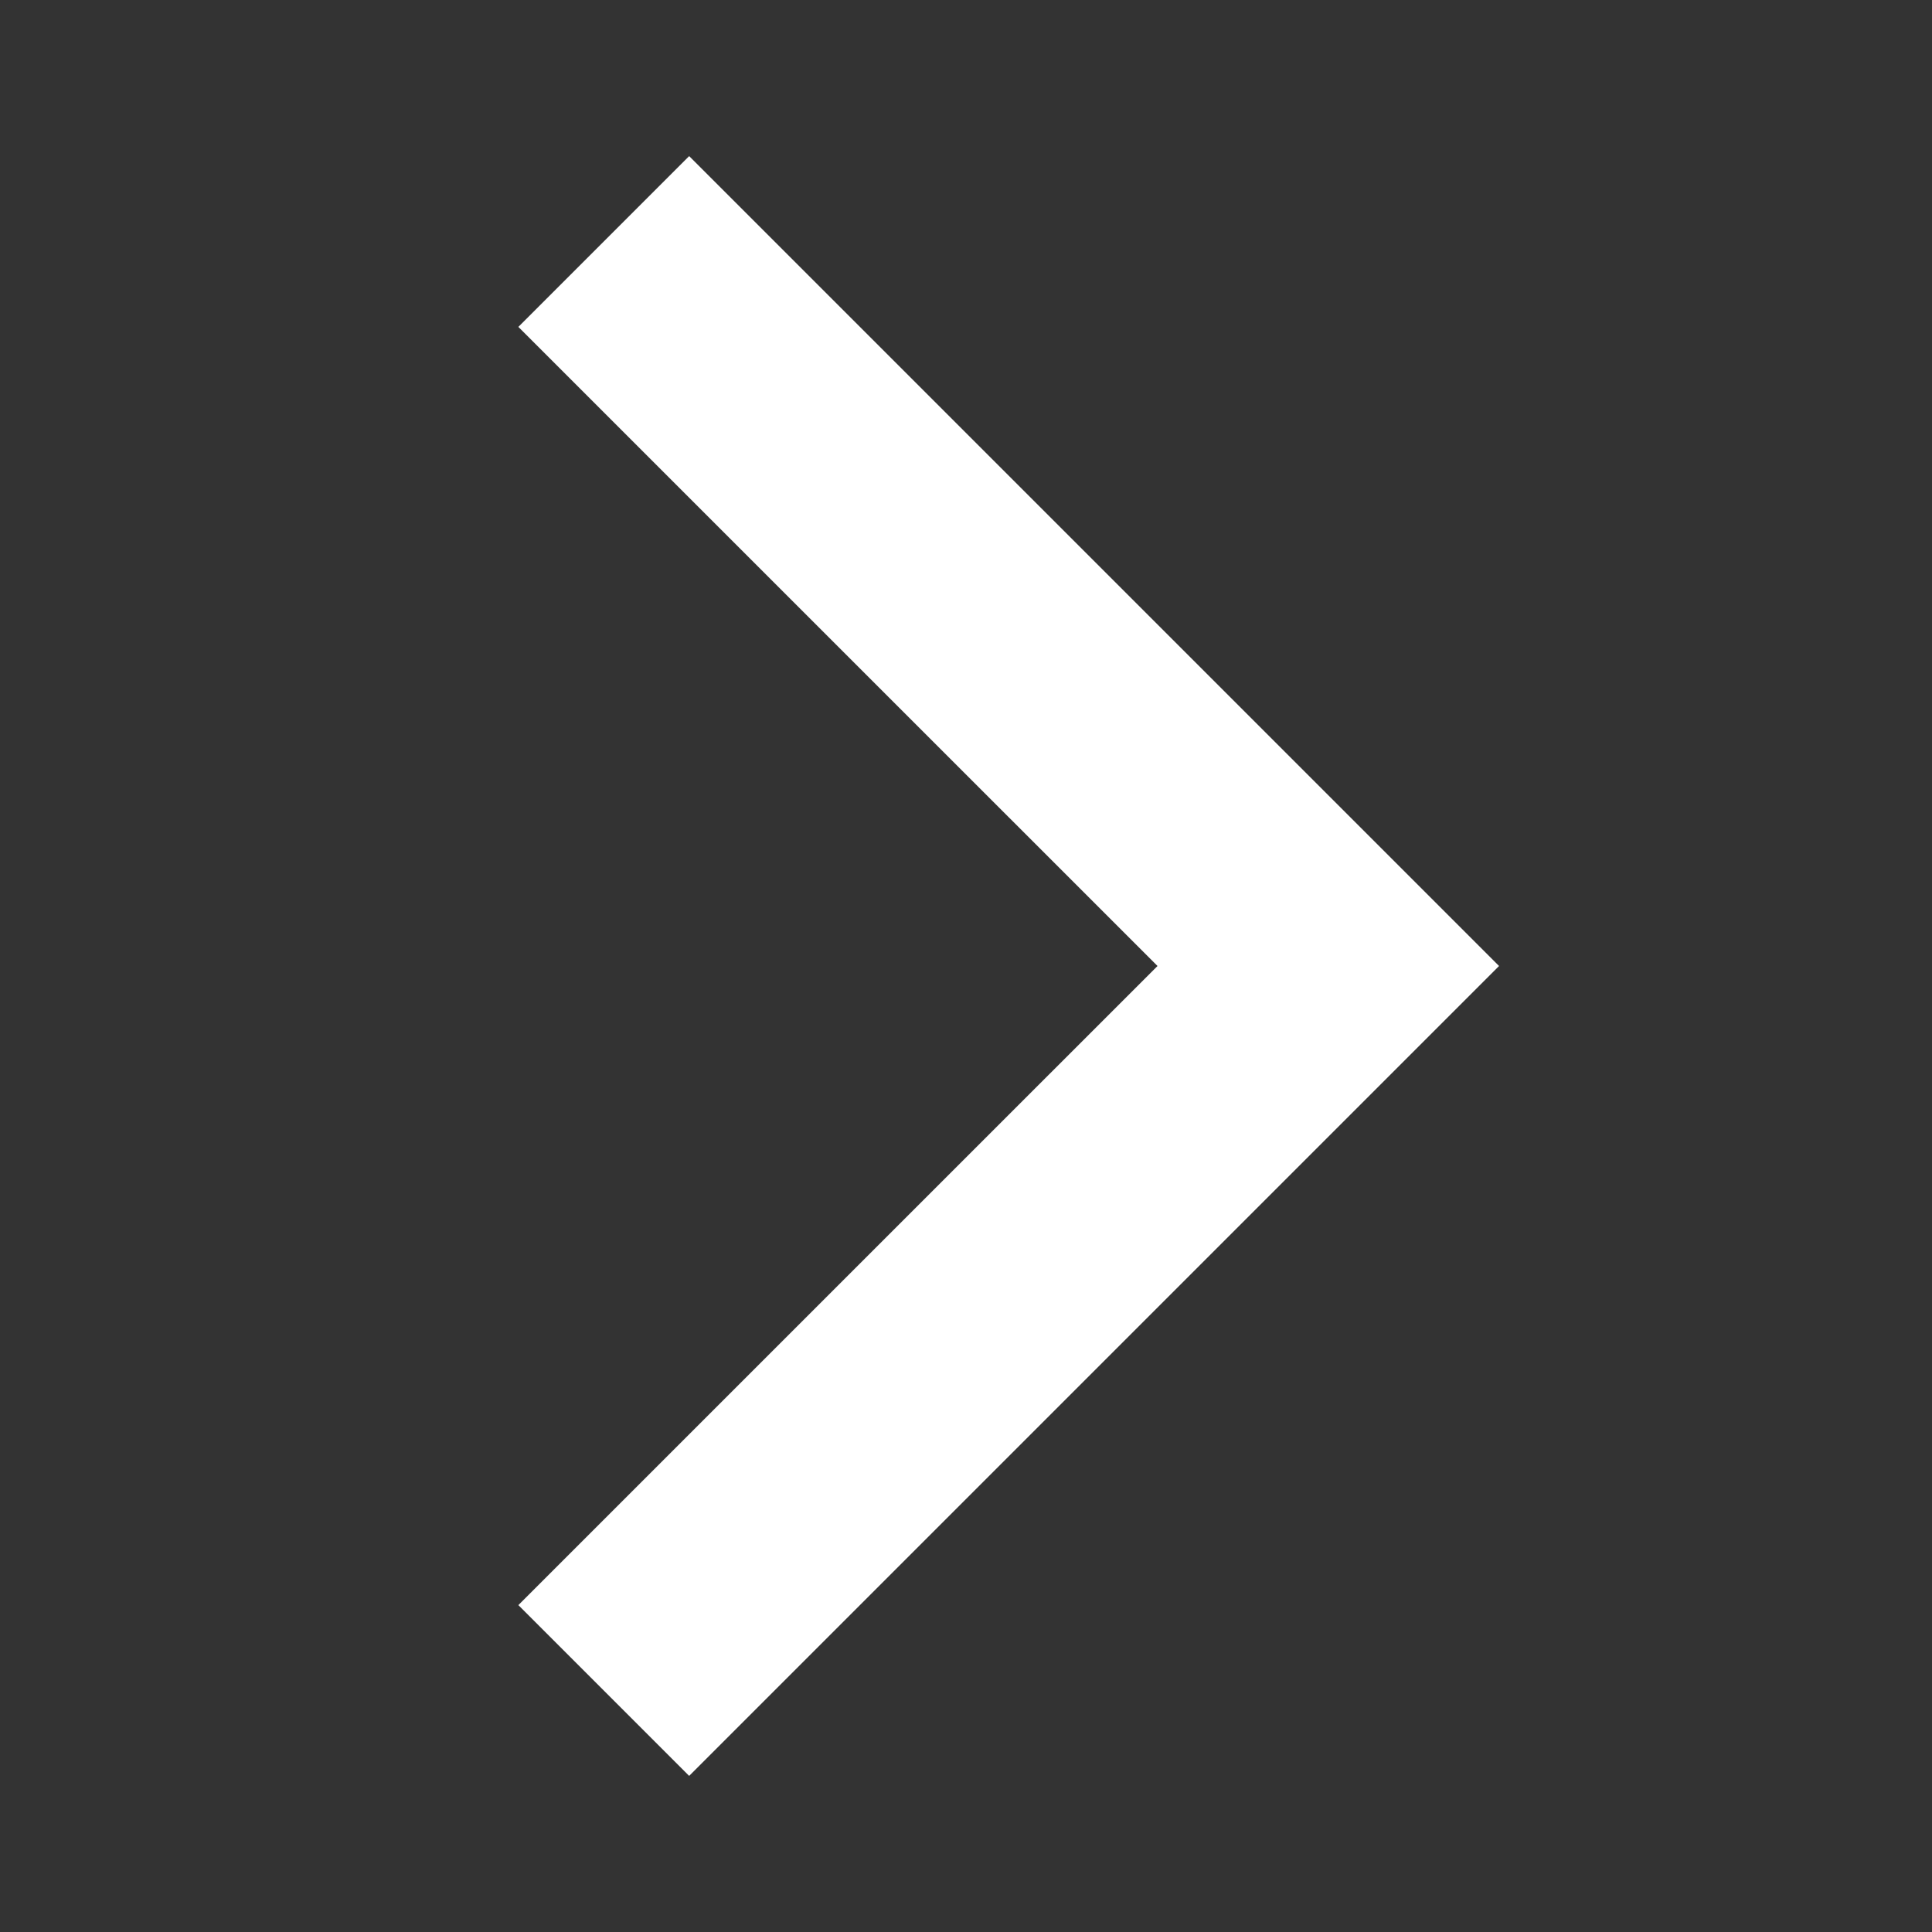 <svg width="40" height="40" viewBox="0 0 40 40" fill="none" xmlns="http://www.w3.org/2000/svg">
<rect x="0" y="0" width="40" height="40" fill="#333333" stroke="none"/>
<path fill-rule="evenodd" clip-rule="evenodd" d="M23.965 20L10.732 6.768L14.268 3.232L31.036 20L14.268 36.768L10.732 33.232L23.965 20Z" fill="white"/>
</svg>
